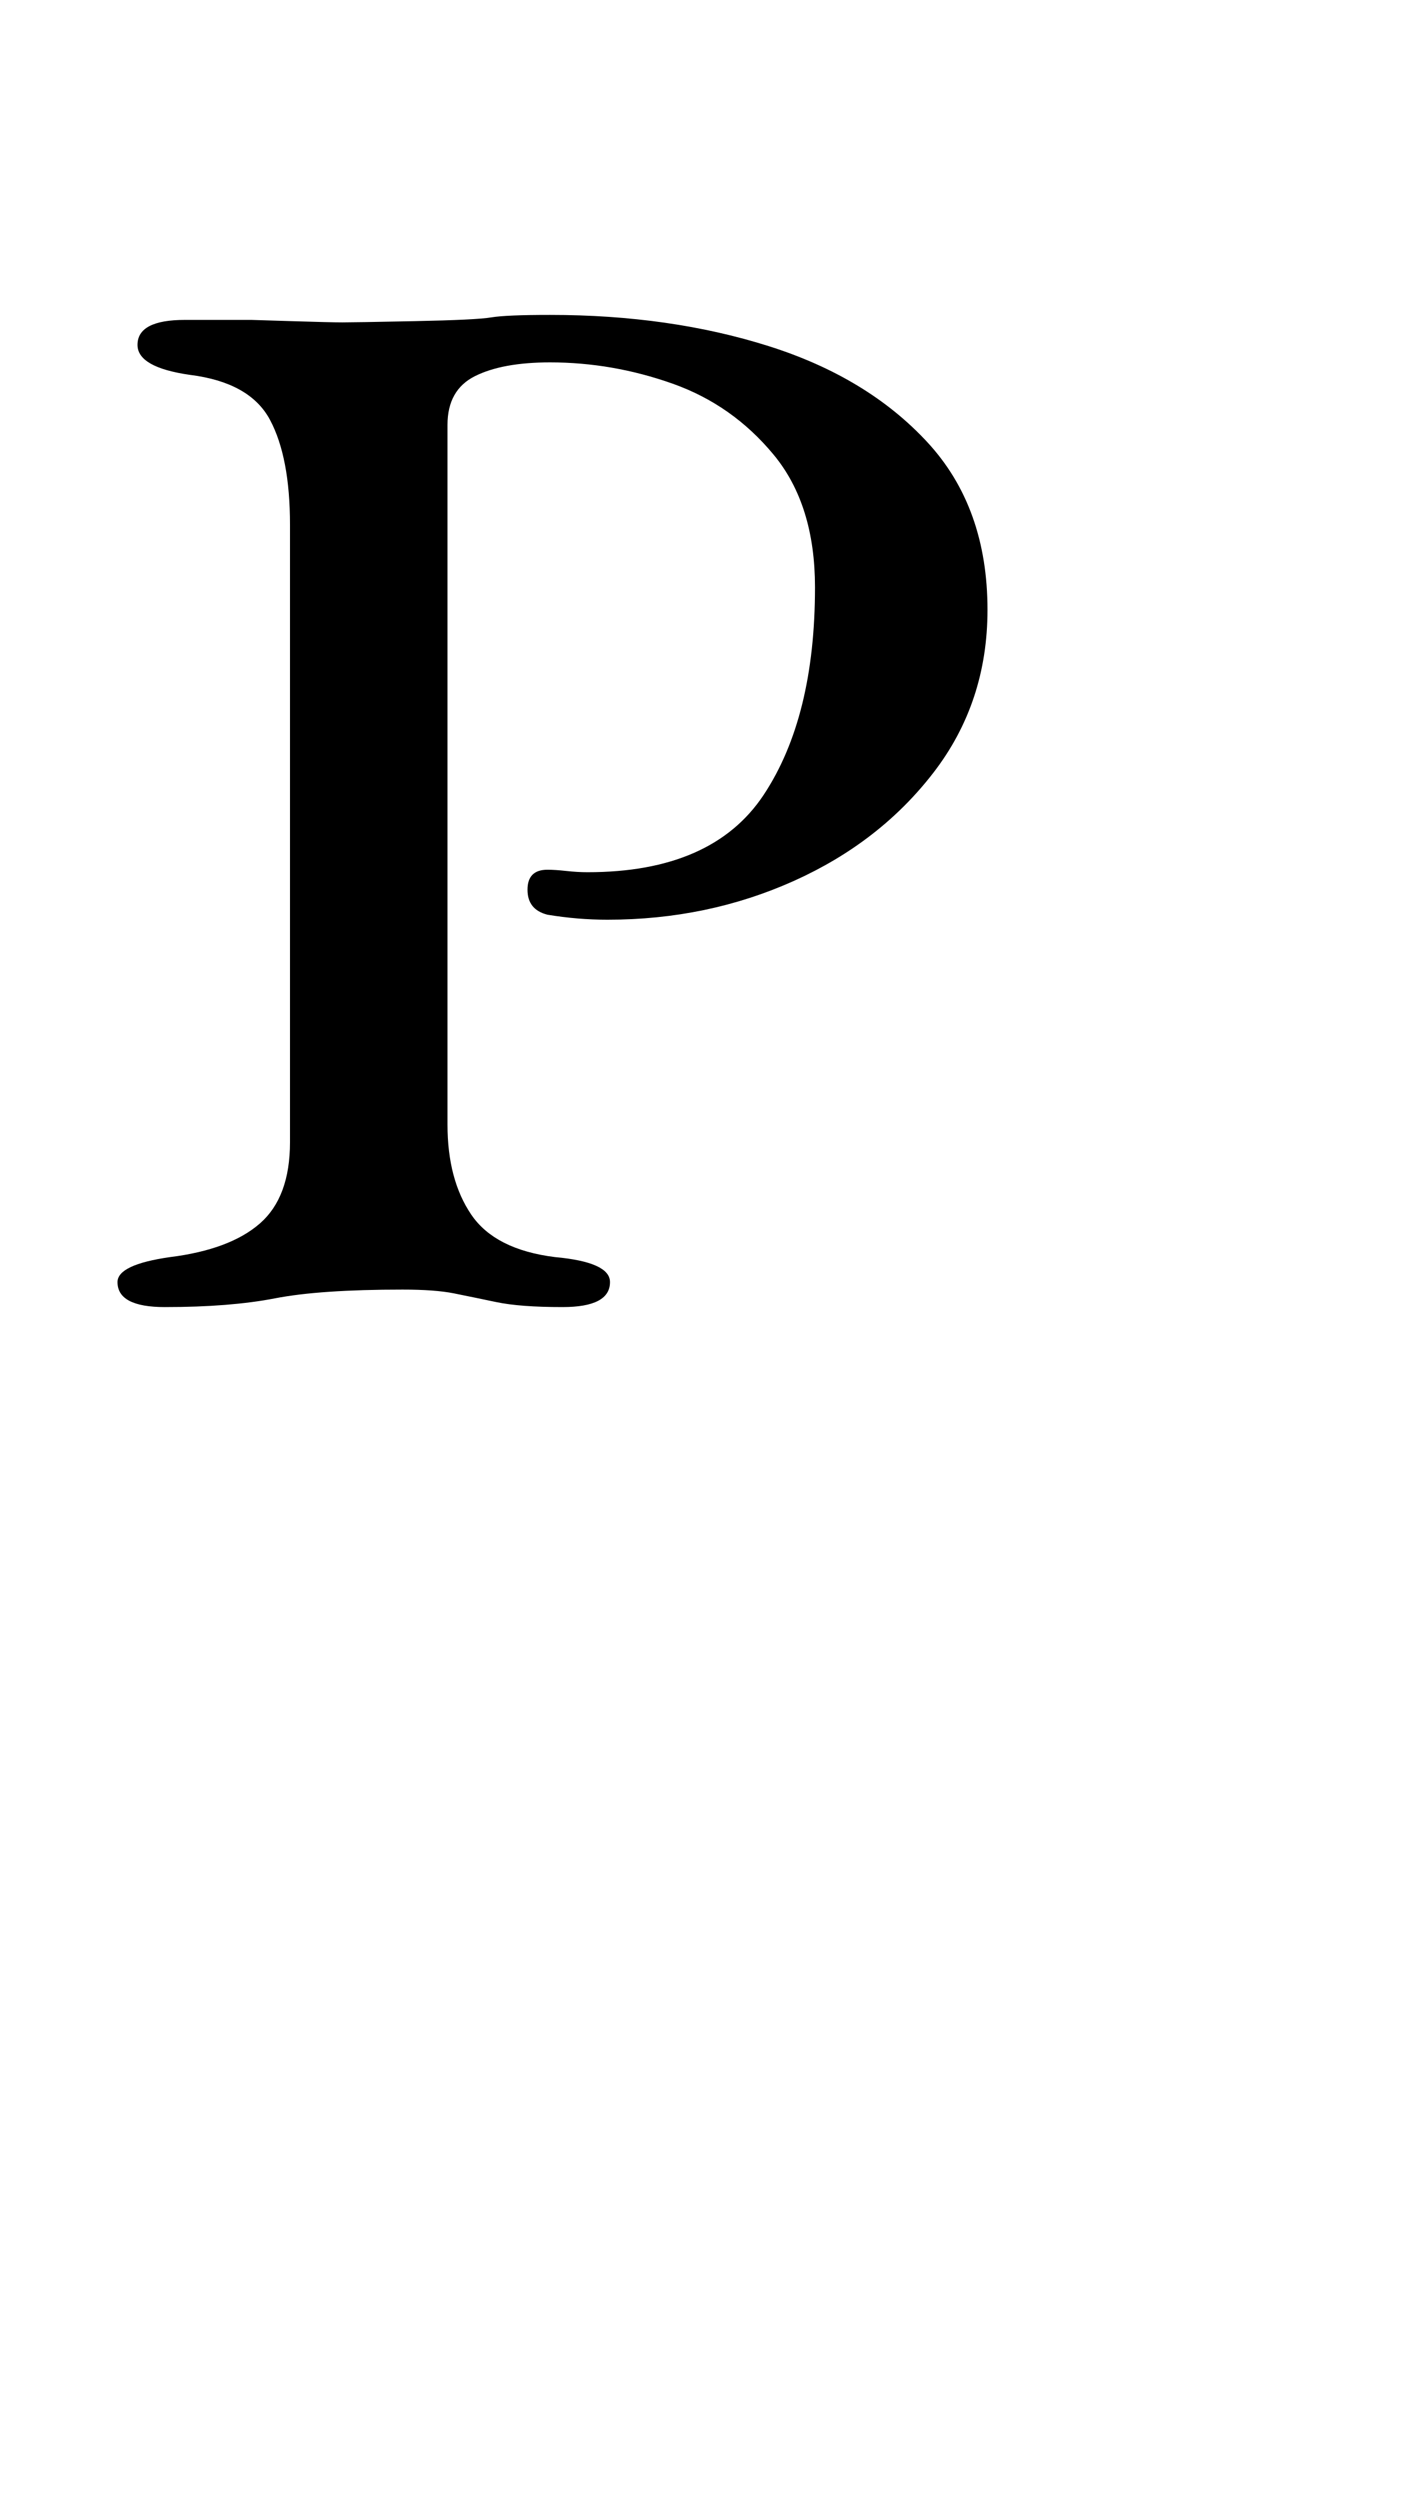 <?xml version="1.0" standalone="no"?>
<!DOCTYPE svg PUBLIC "-//W3C//DTD SVG 1.1//EN" "http://www.w3.org/Graphics/SVG/1.1/DTD/svg11.dtd" >
<svg xmlns="http://www.w3.org/2000/svg" xmlns:xlink="http://www.w3.org/1999/xlink" version="1.1" viewBox="-10 0 562 1000">
  <g transform="matrix(1 0 0 -1 0 800)">
   <path fill="currentColor"
d="M56 277q-19 0 -19 10q0 7 21 10q24 3 36 13.5t12 32.5v247q0 27 -8 42t-32 18q-21 3 -21 12q0 10 19 10h26.5t16 -0.5t20.5 -0.5t29 0.5t30.5 1.5t23.5 1q48 0 87.5 -12.5t63.5 -38.5t24 -67q0 -37 -21.5 -65t-56 -43.5t-74.5 -15.5q-12 0 -24 2q-8 2 -8 10t8 8
q3 0 7.5 -0.5t8.5 -0.5q50 0 70.5 31t20.5 83q0 33 -16.5 53t-40.5 28.5t-49 8.5q-19 0 -30 -5.5t-11 -19.5v-280q0 -22 9.5 -36t33.5 -17q11 -1 16.5 -3.5t5.5 -6.5q0 -10 -19 -10q-17 0 -26.5 2t-17 3.5t-20.5 1.5q-33 0 -51 -3.5t-44 -3.5z" />
  </g>

</svg>
